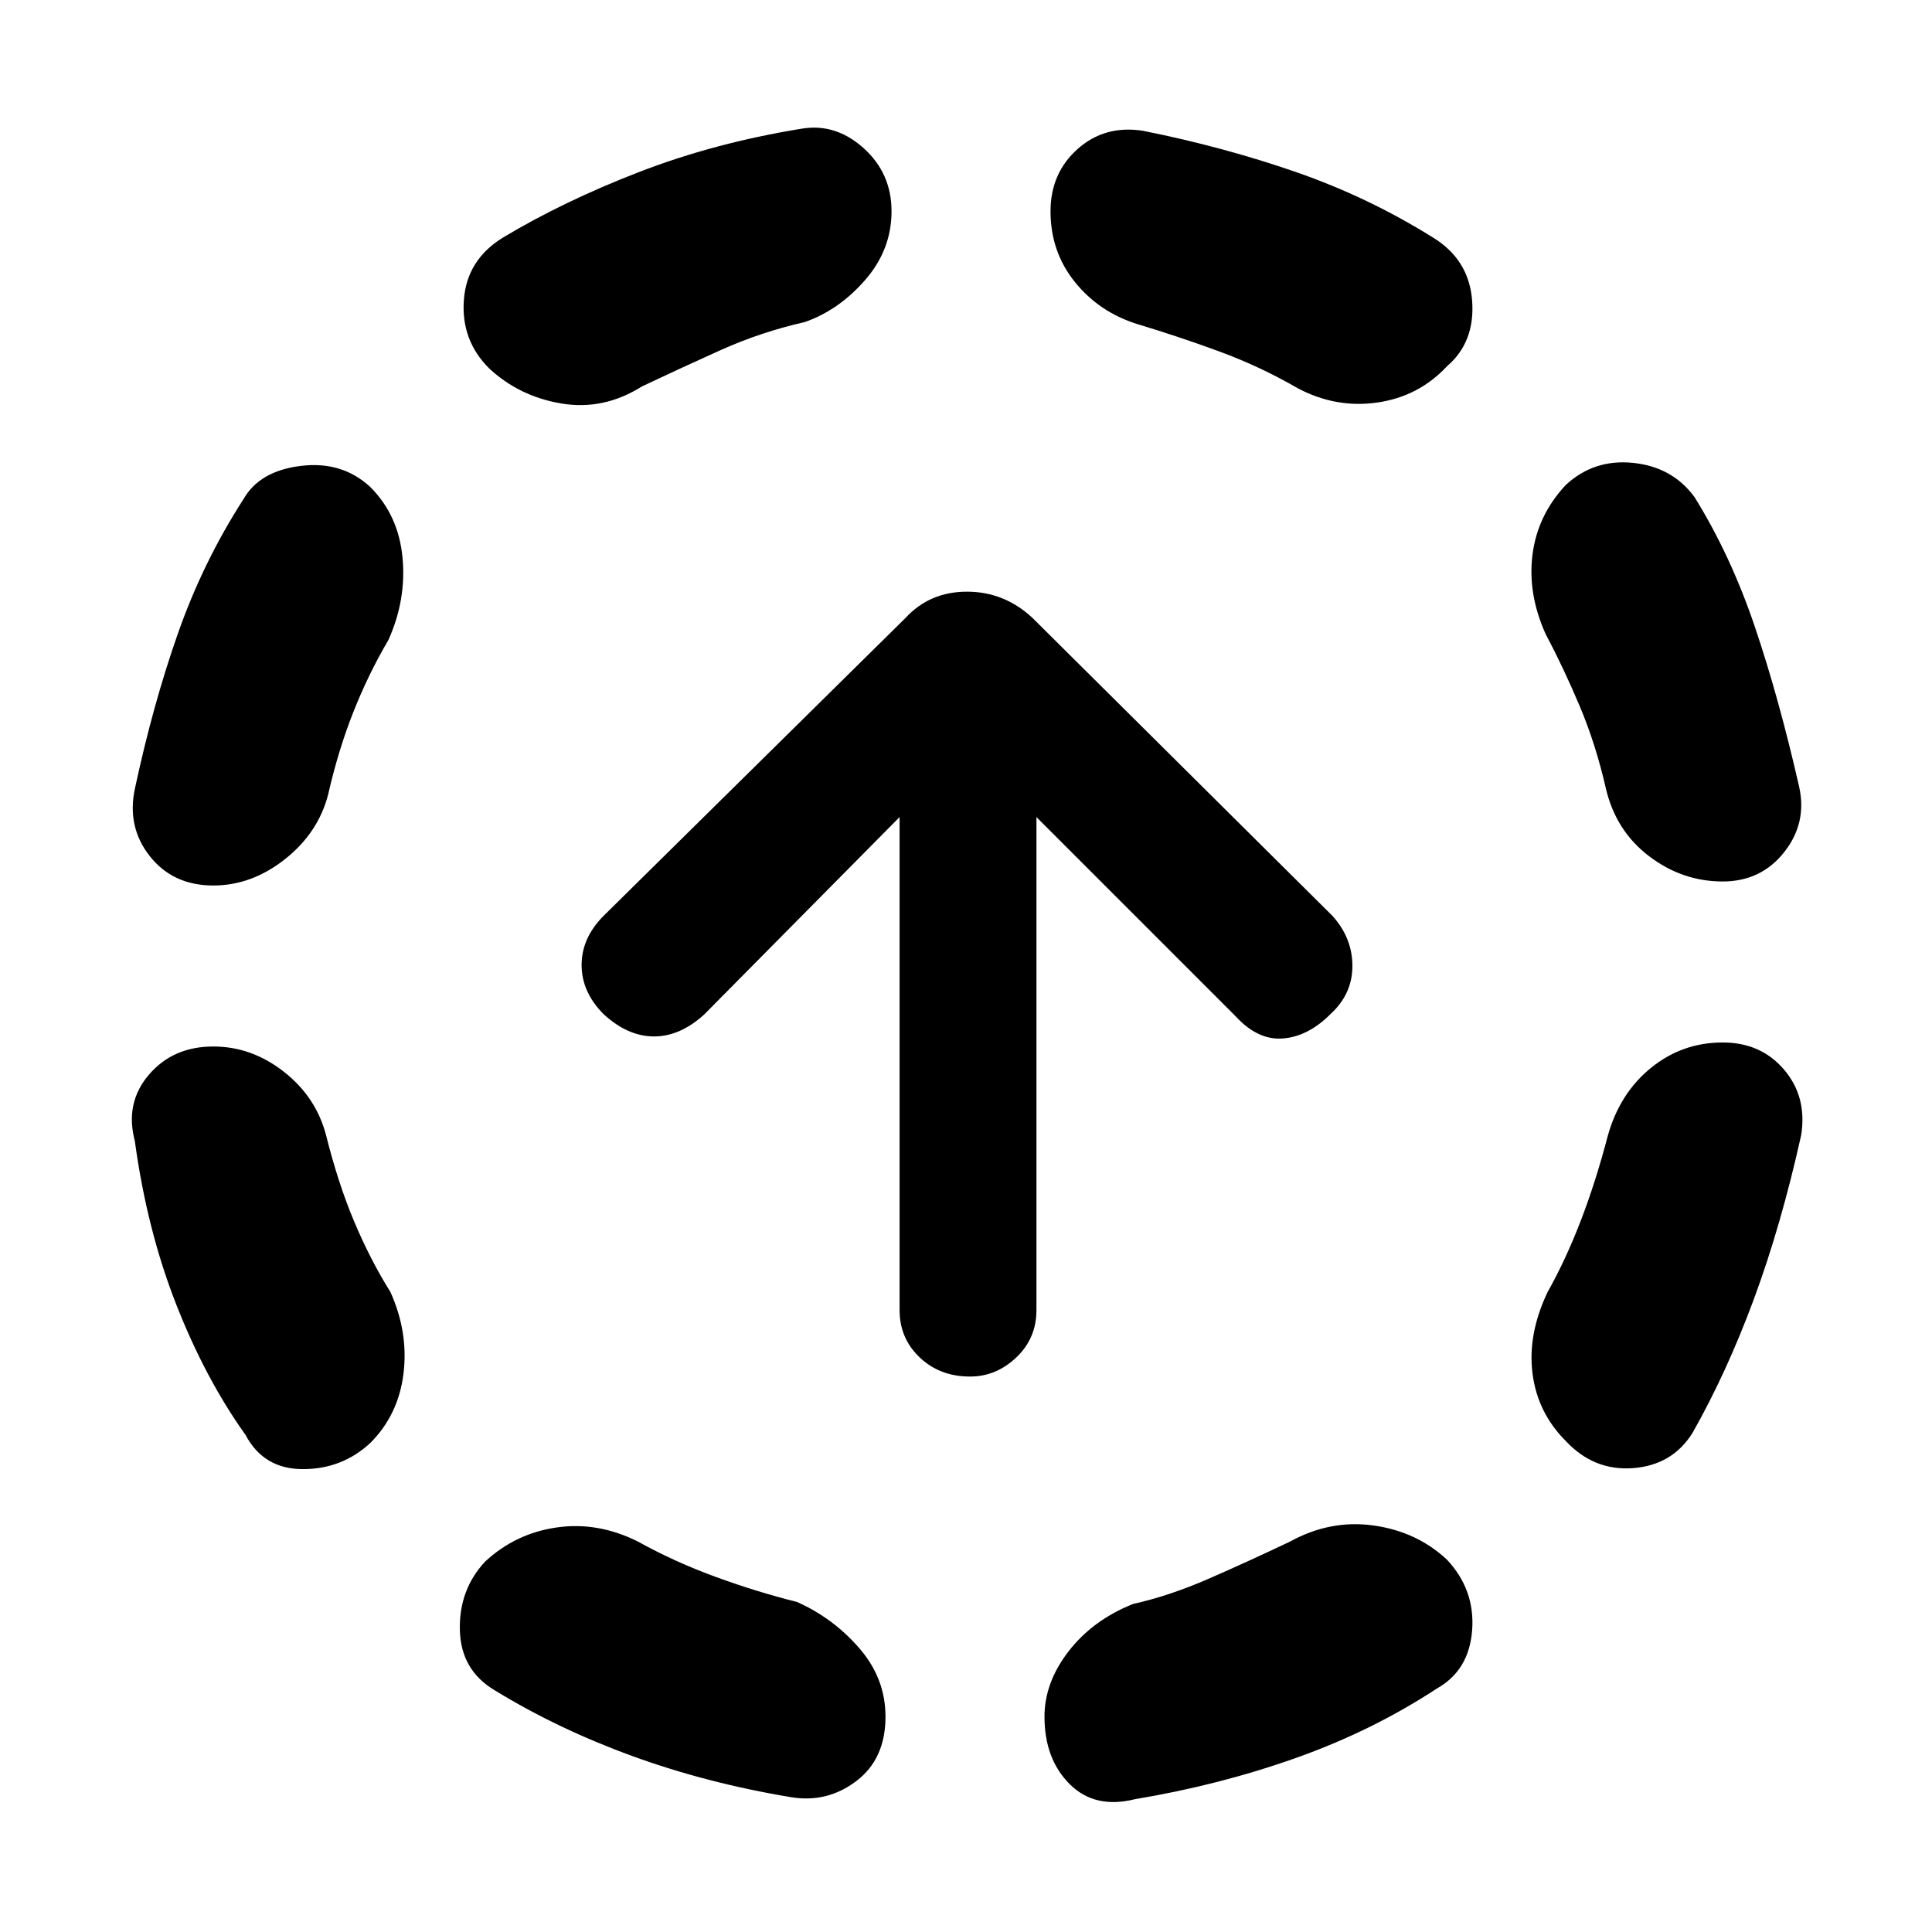 <svg xmlns="http://www.w3.org/2000/svg" height="48" viewBox="0 -960 960 960" width="48"><path d="M162-396q6 24 14 43t18 35q9 20 6.5 40.5T184-243q-14 13-33.5 13T122-247q-20-28-34.5-65T67-393q-5-19 7-33t32-14q19 0 35 12.5t21 31.5Zm31-246q-10 17-17.5 36T163-565q-5 19-21.5 32T106-520q-20 0-31.5-14.5T67-568q9-42 21.5-77.5T121-712q8-14 28.5-16.5T184-718q14 14 16 35t-7 41Zm124 448q18 10 38.5 17.5T396-164q18 8 31 23t13 34q0 21-14.5 32T393-67q-42-7-79-20.5T246-120q-17-10-17.5-30t12.5-34q15-14 35.5-17t40.5 7Zm83-606q-22 5-42 14t-39 18q-19 12-40 8.5T243-777q-14-14-12.5-34t19.5-31q30-18 67.5-32.5T398-896q17-3 31 9.5t14 31.5q0 19-13 34t-30 21Zm241 606q20-11 41.5-8t36.5 17q14 15 12.5 35T714-121q-32 21-70 34.5T564-66q-20 5-32.5-7.5T519-107q0-17 12-32.5t32-23.5q18-4 37.5-12.5T641-194Zm-76-605q-19-6-31-21t-12-35q0-19 13.5-31t32.5-9q40 8 76 20.5t68 32.5q18 11 19.5 31.5T719-778q-14 15-34.5 18t-39.5-7q-19-11-39.5-18.5T565-799Zm234 403q6-21 21.5-33.5T856-442q19 0 30.5 13.5T895-396q-10 45-23.5 81.5T841-248q-10 16-29.5 17.5T778-244q-14-14-16.5-33.5T769-318q9-16 16.5-35.5T799-396Zm-31-249q-9-20-6.5-39.5T778-719q14-13 33.5-11t30.5 17q18 29 30 64.5t22 79.5q4 18-7.5 32.5T856-522q-20 0-36.5-12.5T798-568q-5-22-13-41t-17-36ZM482-276q-15 0-25-9.5T447-309v-245l-97 98q-12 11-25 11t-25-11q-11-11-11-24.5t11-24.5l150-148q12-13 30.5-13t32.5 13l149 148q10 11 10 25t-11 24q-11 11-23.5 12T614-455l-99-99v245q0 14-10 23.5t-23 9.5Z"/></svg>
